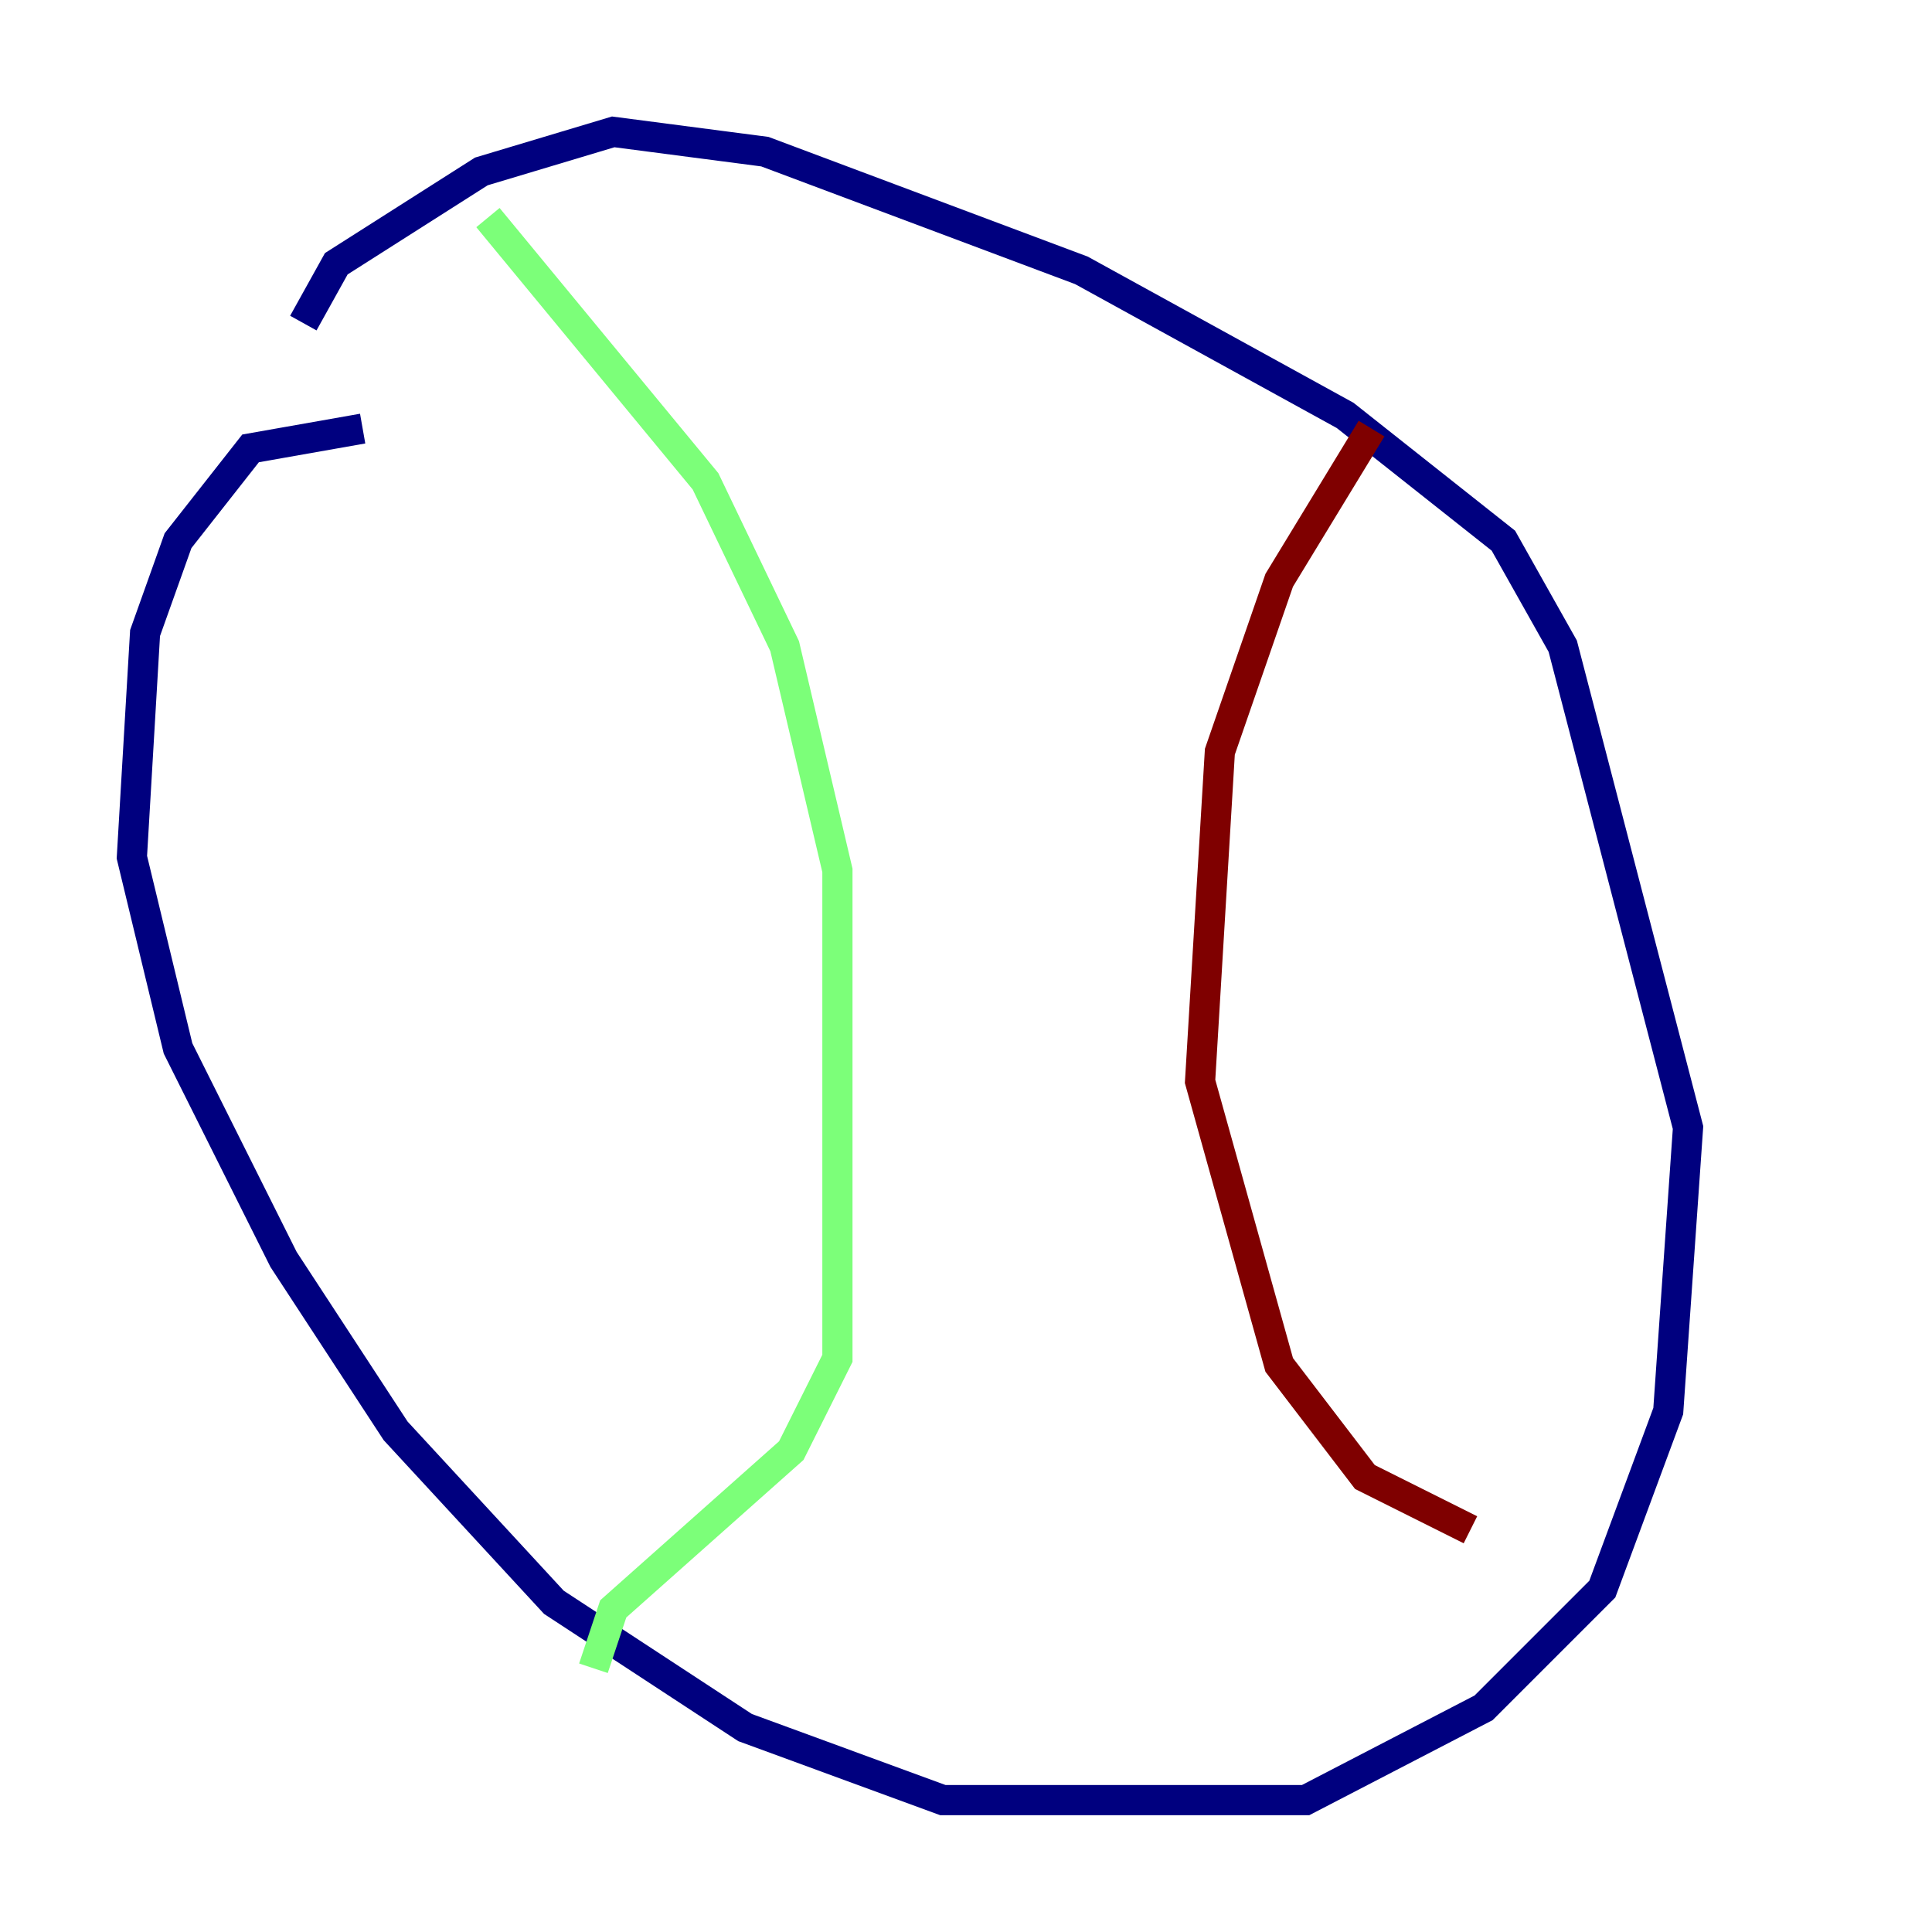 <?xml version="1.0" encoding="utf-8" ?>
<svg baseProfile="tiny" height="128" version="1.2" viewBox="0,0,128,128" width="128" xmlns="http://www.w3.org/2000/svg" xmlns:ev="http://www.w3.org/2001/xml-events" xmlns:xlink="http://www.w3.org/1999/xlink"><defs /><polyline fill="none" points="24.027,28.396 16.601,29.706 11.795,35.822 9.611,41.939 8.737,56.792 11.795,69.461 18.785,83.44 26.212,94.799 36.696,106.157 49.365,114.457 62.471,119.263 86.498,119.263 98.293,113.147 106.157,105.283 110.526,93.488 111.836,74.703 103.536,42.812 99.604,35.822 89.12,27.522 71.645,17.911 50.676,10.048 40.628,8.737 31.891,11.358 22.28,17.474 20.096,21.406" stroke="#00007f" stroke-width="2" /><polyline fill="none" points="32.328,14.416 46.744,31.891 51.986,42.812 55.481,57.666 55.481,89.993 52.423,96.109 40.628,106.594 39.317,110.526" stroke="#7cff79" stroke-width="2" /><polyline fill="none" points="90.867,28.396 84.751,38.444 80.819,49.802 79.508,71.645 84.751,90.43 90.43,97.857 97.42,101.352" stroke="#7f0000" stroke-width="2" /></svg>